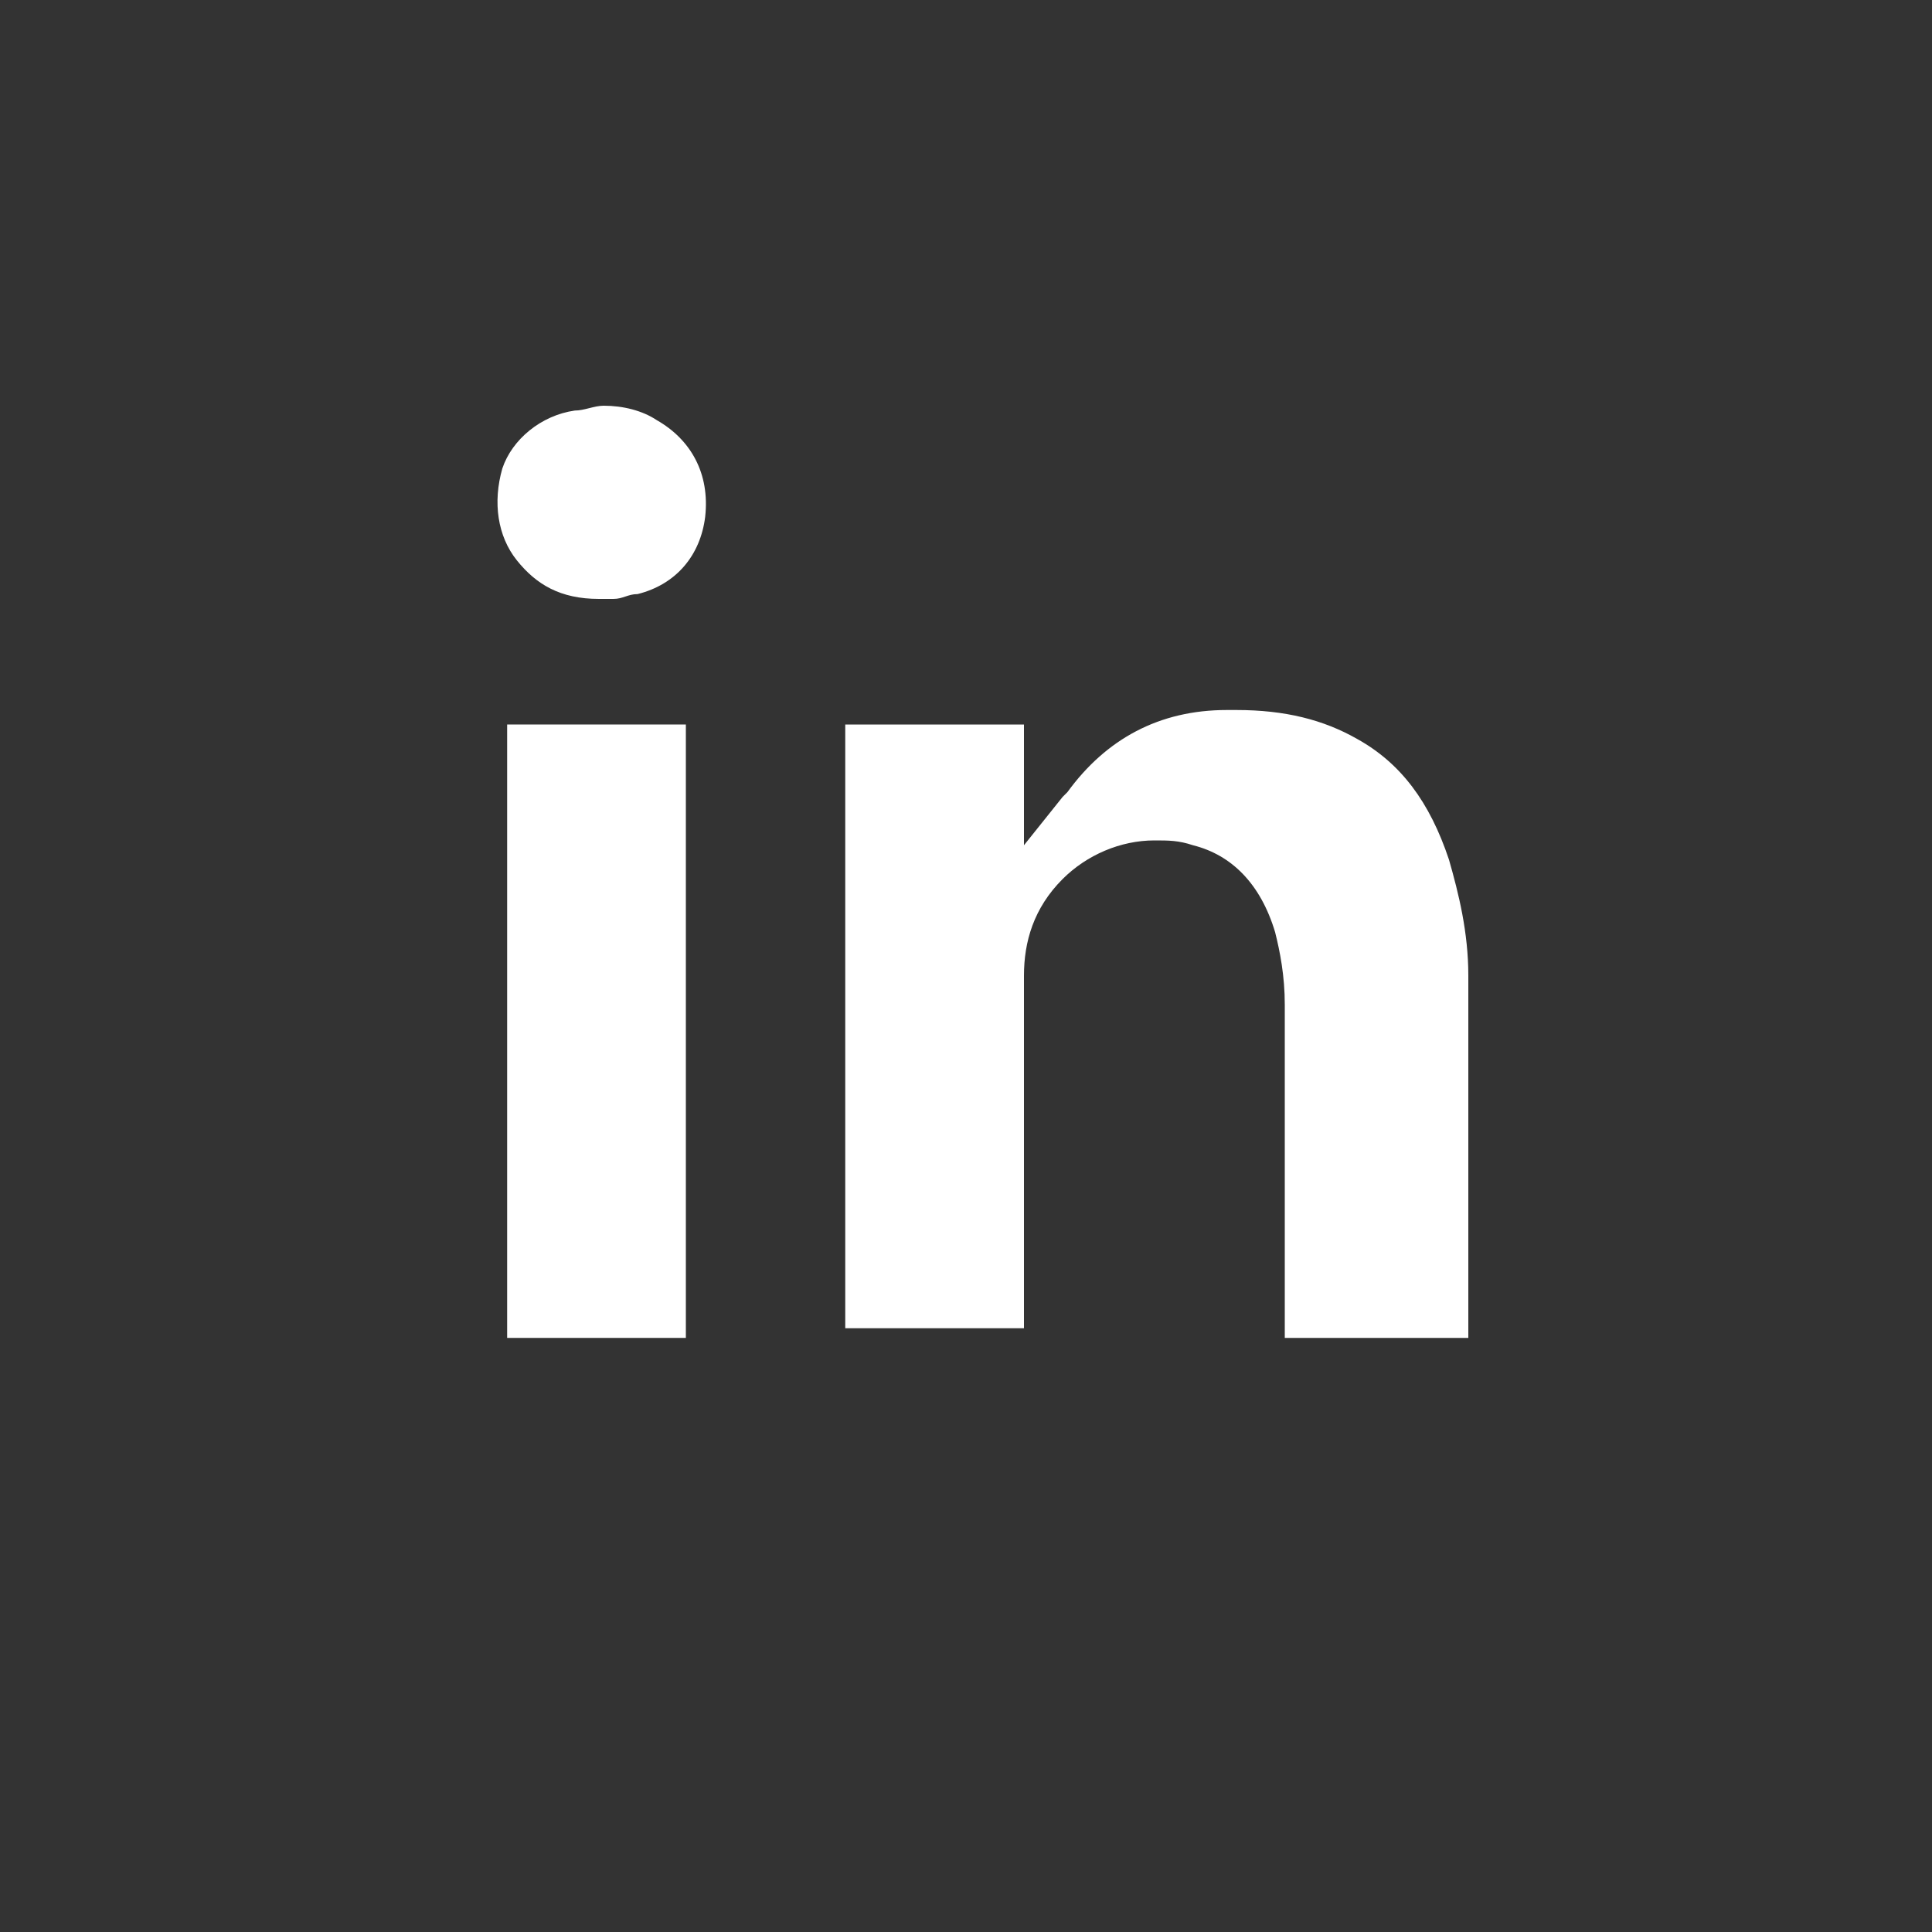 <?xml version="1.0" encoding="utf-8"?>
<!-- Generator: Adobe Illustrator 23.0.3, SVG Export Plug-In . SVG Version: 6.00 Build 0)  -->
<svg version="1.1" id="圖層_1" xmlns="http://www.w3.org/2000/svg" xmlns:xlink="http://www.w3.org/1999/xlink" x="0px" y="0px"
	 viewBox="0 0 40 40" style="enable-background:new 0 0 40 40;" xml:space="preserve">
<rect x="0" y="0" width="40" height="40" fill="#333333" stroke="none"/>
<style type="text/css">
	.st0{fill:#FFFFFF;}
</style>
<g>
	<path class="st0" d="M26.6,27.6c0,0,0-5,0-6.8c0-0.6-0.1-1.1-0.2-1.5c-0.3-1-0.9-1.6-1.7-1.8c-0.3-0.1-0.5-0.1-0.8-0.1
		c-0.7,0-1.4,0.3-1.9,0.8c-0.6,0.6-0.8,1.3-0.8,2c0,0.6,0,1.2,0,1.7c0,0.3,0,0.7,0,1l0,4.6h-3.7V15h3.7v2.5l0.8-1
		c0,0,0.1-0.1,0.1-0.1c0.8-1.1,1.9-1.7,3.3-1.7c0.1,0,0.1,0,0.2,0c1,0,1.8,0.2,2.5,0.6c0.9,0.5,1.5,1.3,1.9,2.5
		c0.2,0.7,0.4,1.5,0.4,2.4c0,1.9,0,3.8,0,5.7l0,1.8H26.6z"/>
	<rect x="10.5" y="15" class="st0" width="3.7" height="12.7"/>
	<path class="st0" d="M12.4,12.4c-0.8,0-1.3-0.3-1.7-0.8c-0.4-0.5-0.5-1.2-0.3-1.9c0.2-0.6,0.8-1.1,1.5-1.2c0.2,0,0.4-0.1,0.6-0.1
		c0.4,0,0.8,0.1,1.1,0.3c0.7,0.4,1.1,1.1,1,2c-0.1,0.8-0.6,1.4-1.4,1.6c-0.2,0-0.3,0.1-0.5,0.1C12.5,12.4,12.4,12.4,12.4,12.4z"/>
</g>
</svg>

